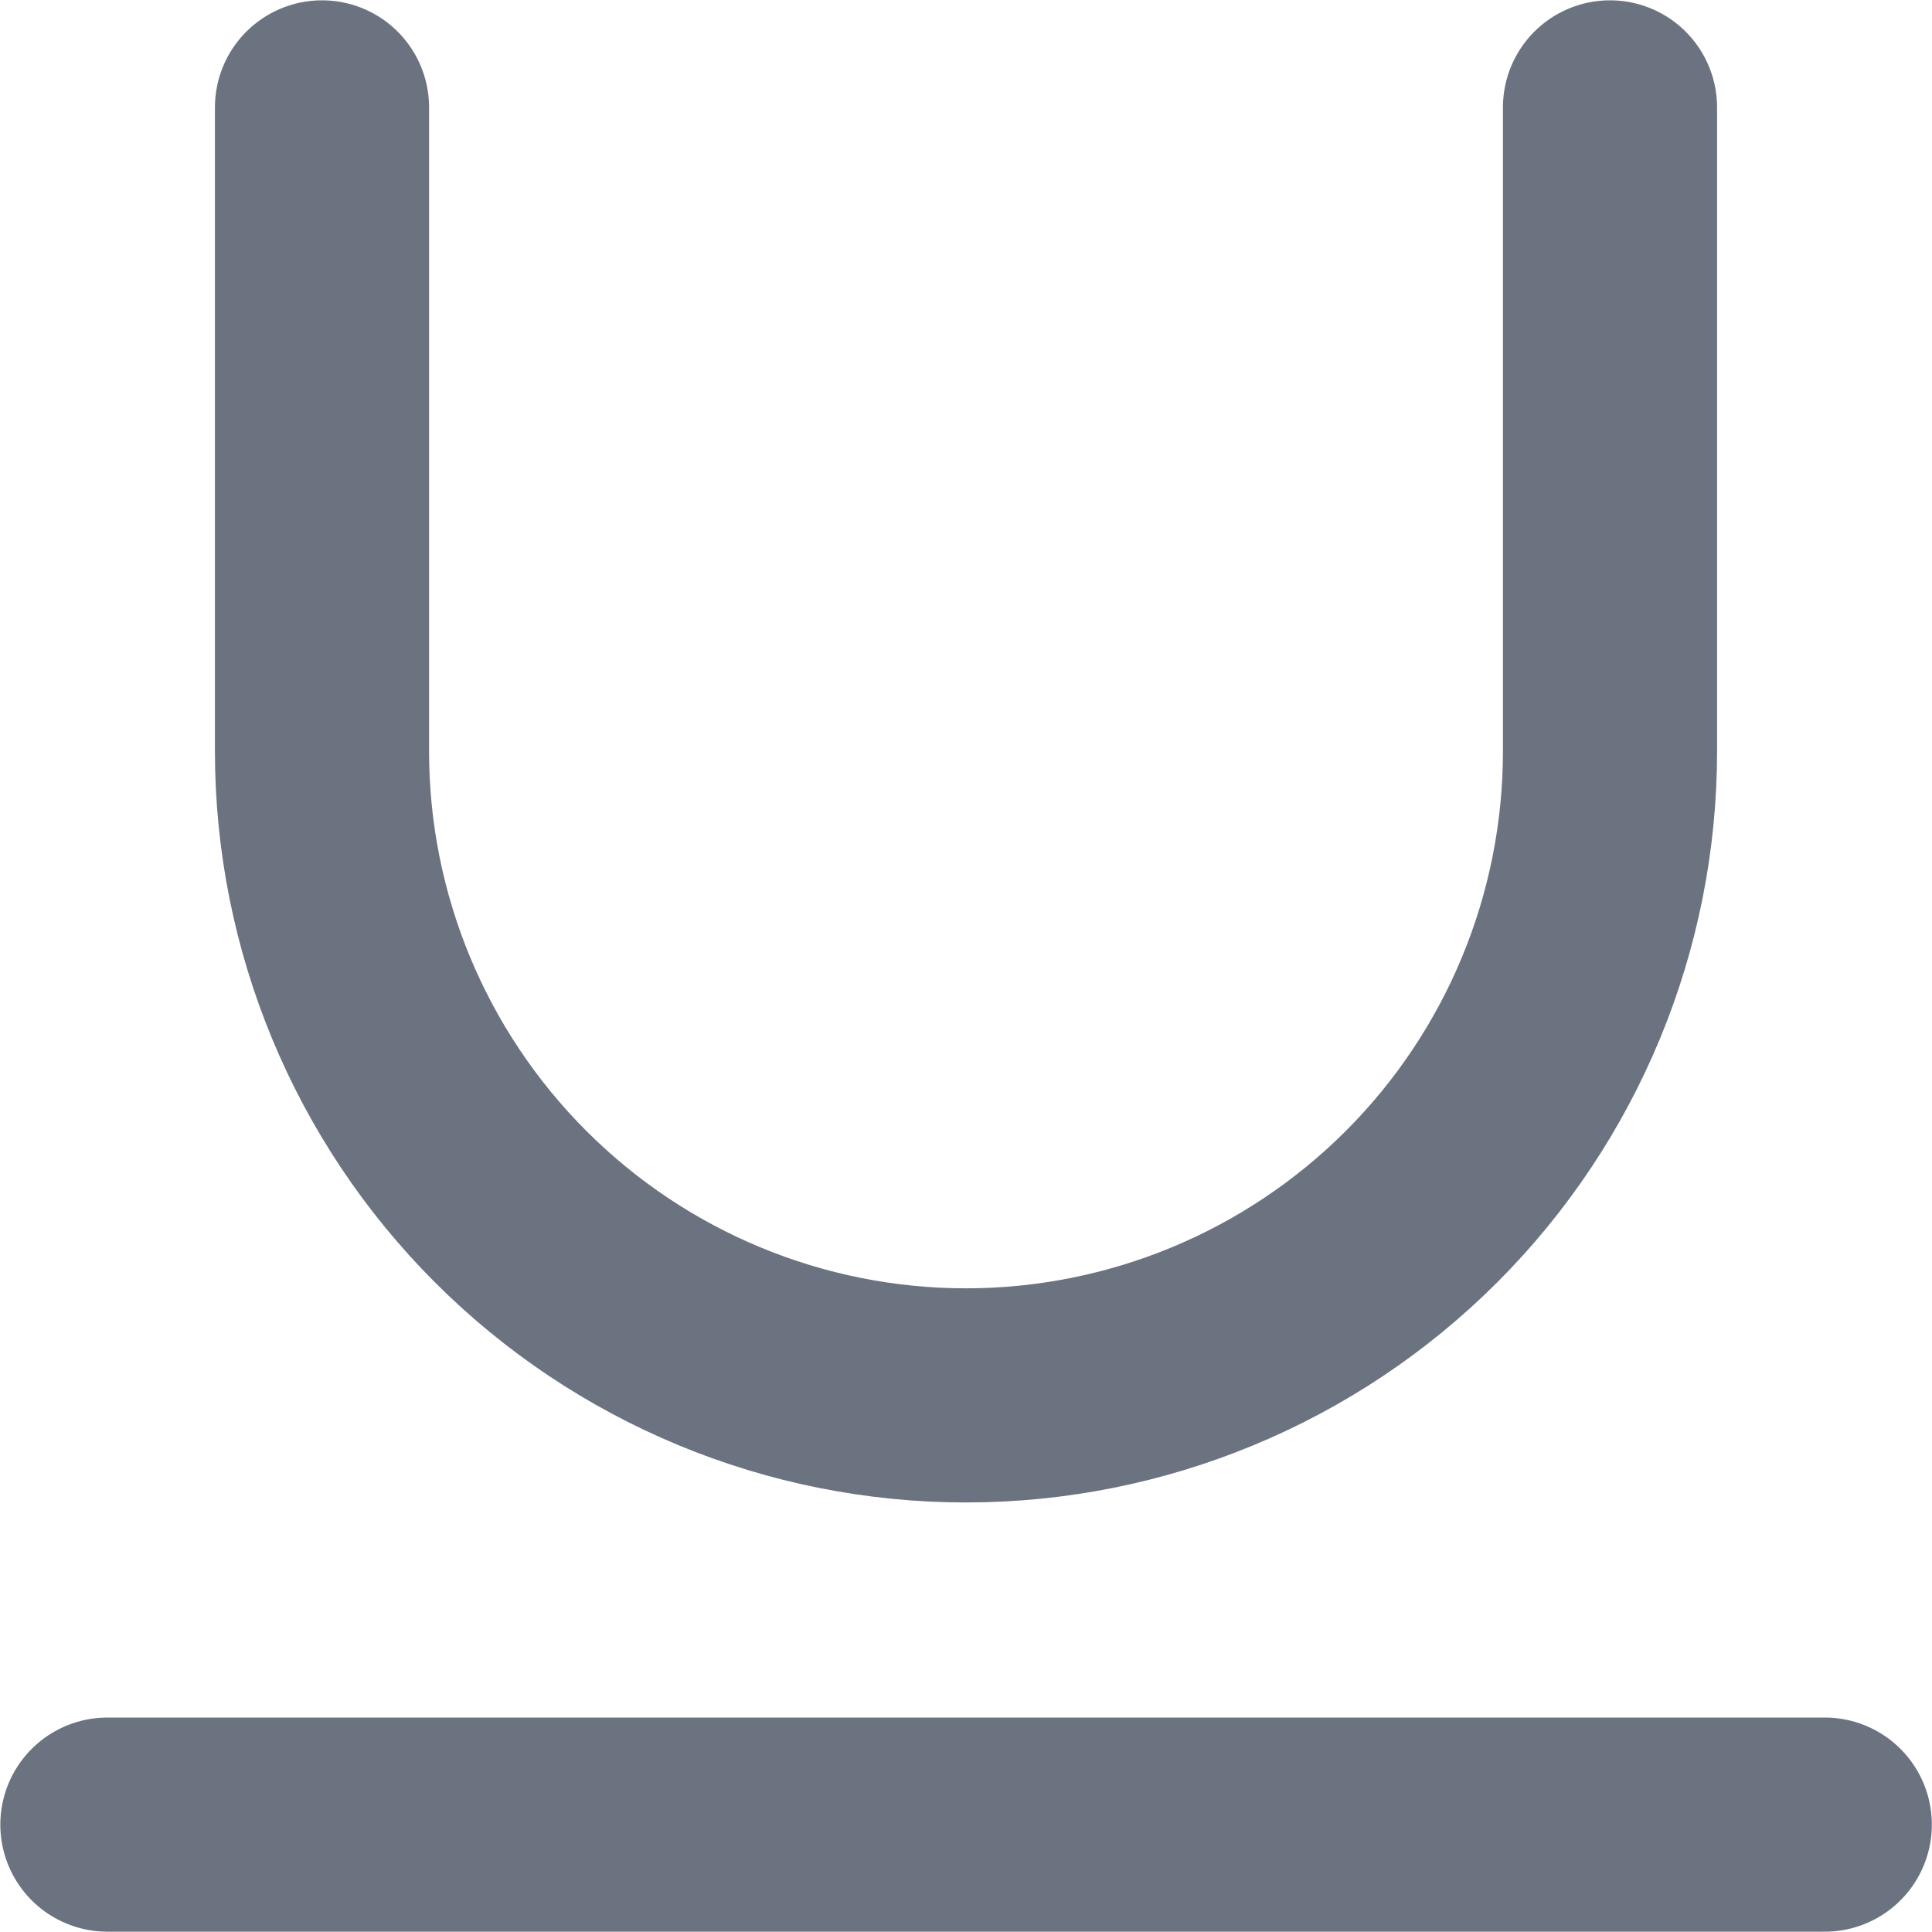 <svg width="12" height="12" viewBox="0 0 12 12" fill="none" xmlns="http://www.w3.org/2000/svg">
<path d="M2 0.667V4.667C2 5.728 2.422 6.745 3.172 7.495C3.922 8.245 4.939 8.667 6 8.667C7.061 8.667 8.079 8.245 8.829 7.495C9.579 6.745 10 5.728 10 4.667V0.667M0.667 11.333H11.334" stroke="#6B7280" stroke-width="1.33" stroke-linecap="round" stroke-linejoin="round"/>
</svg>
